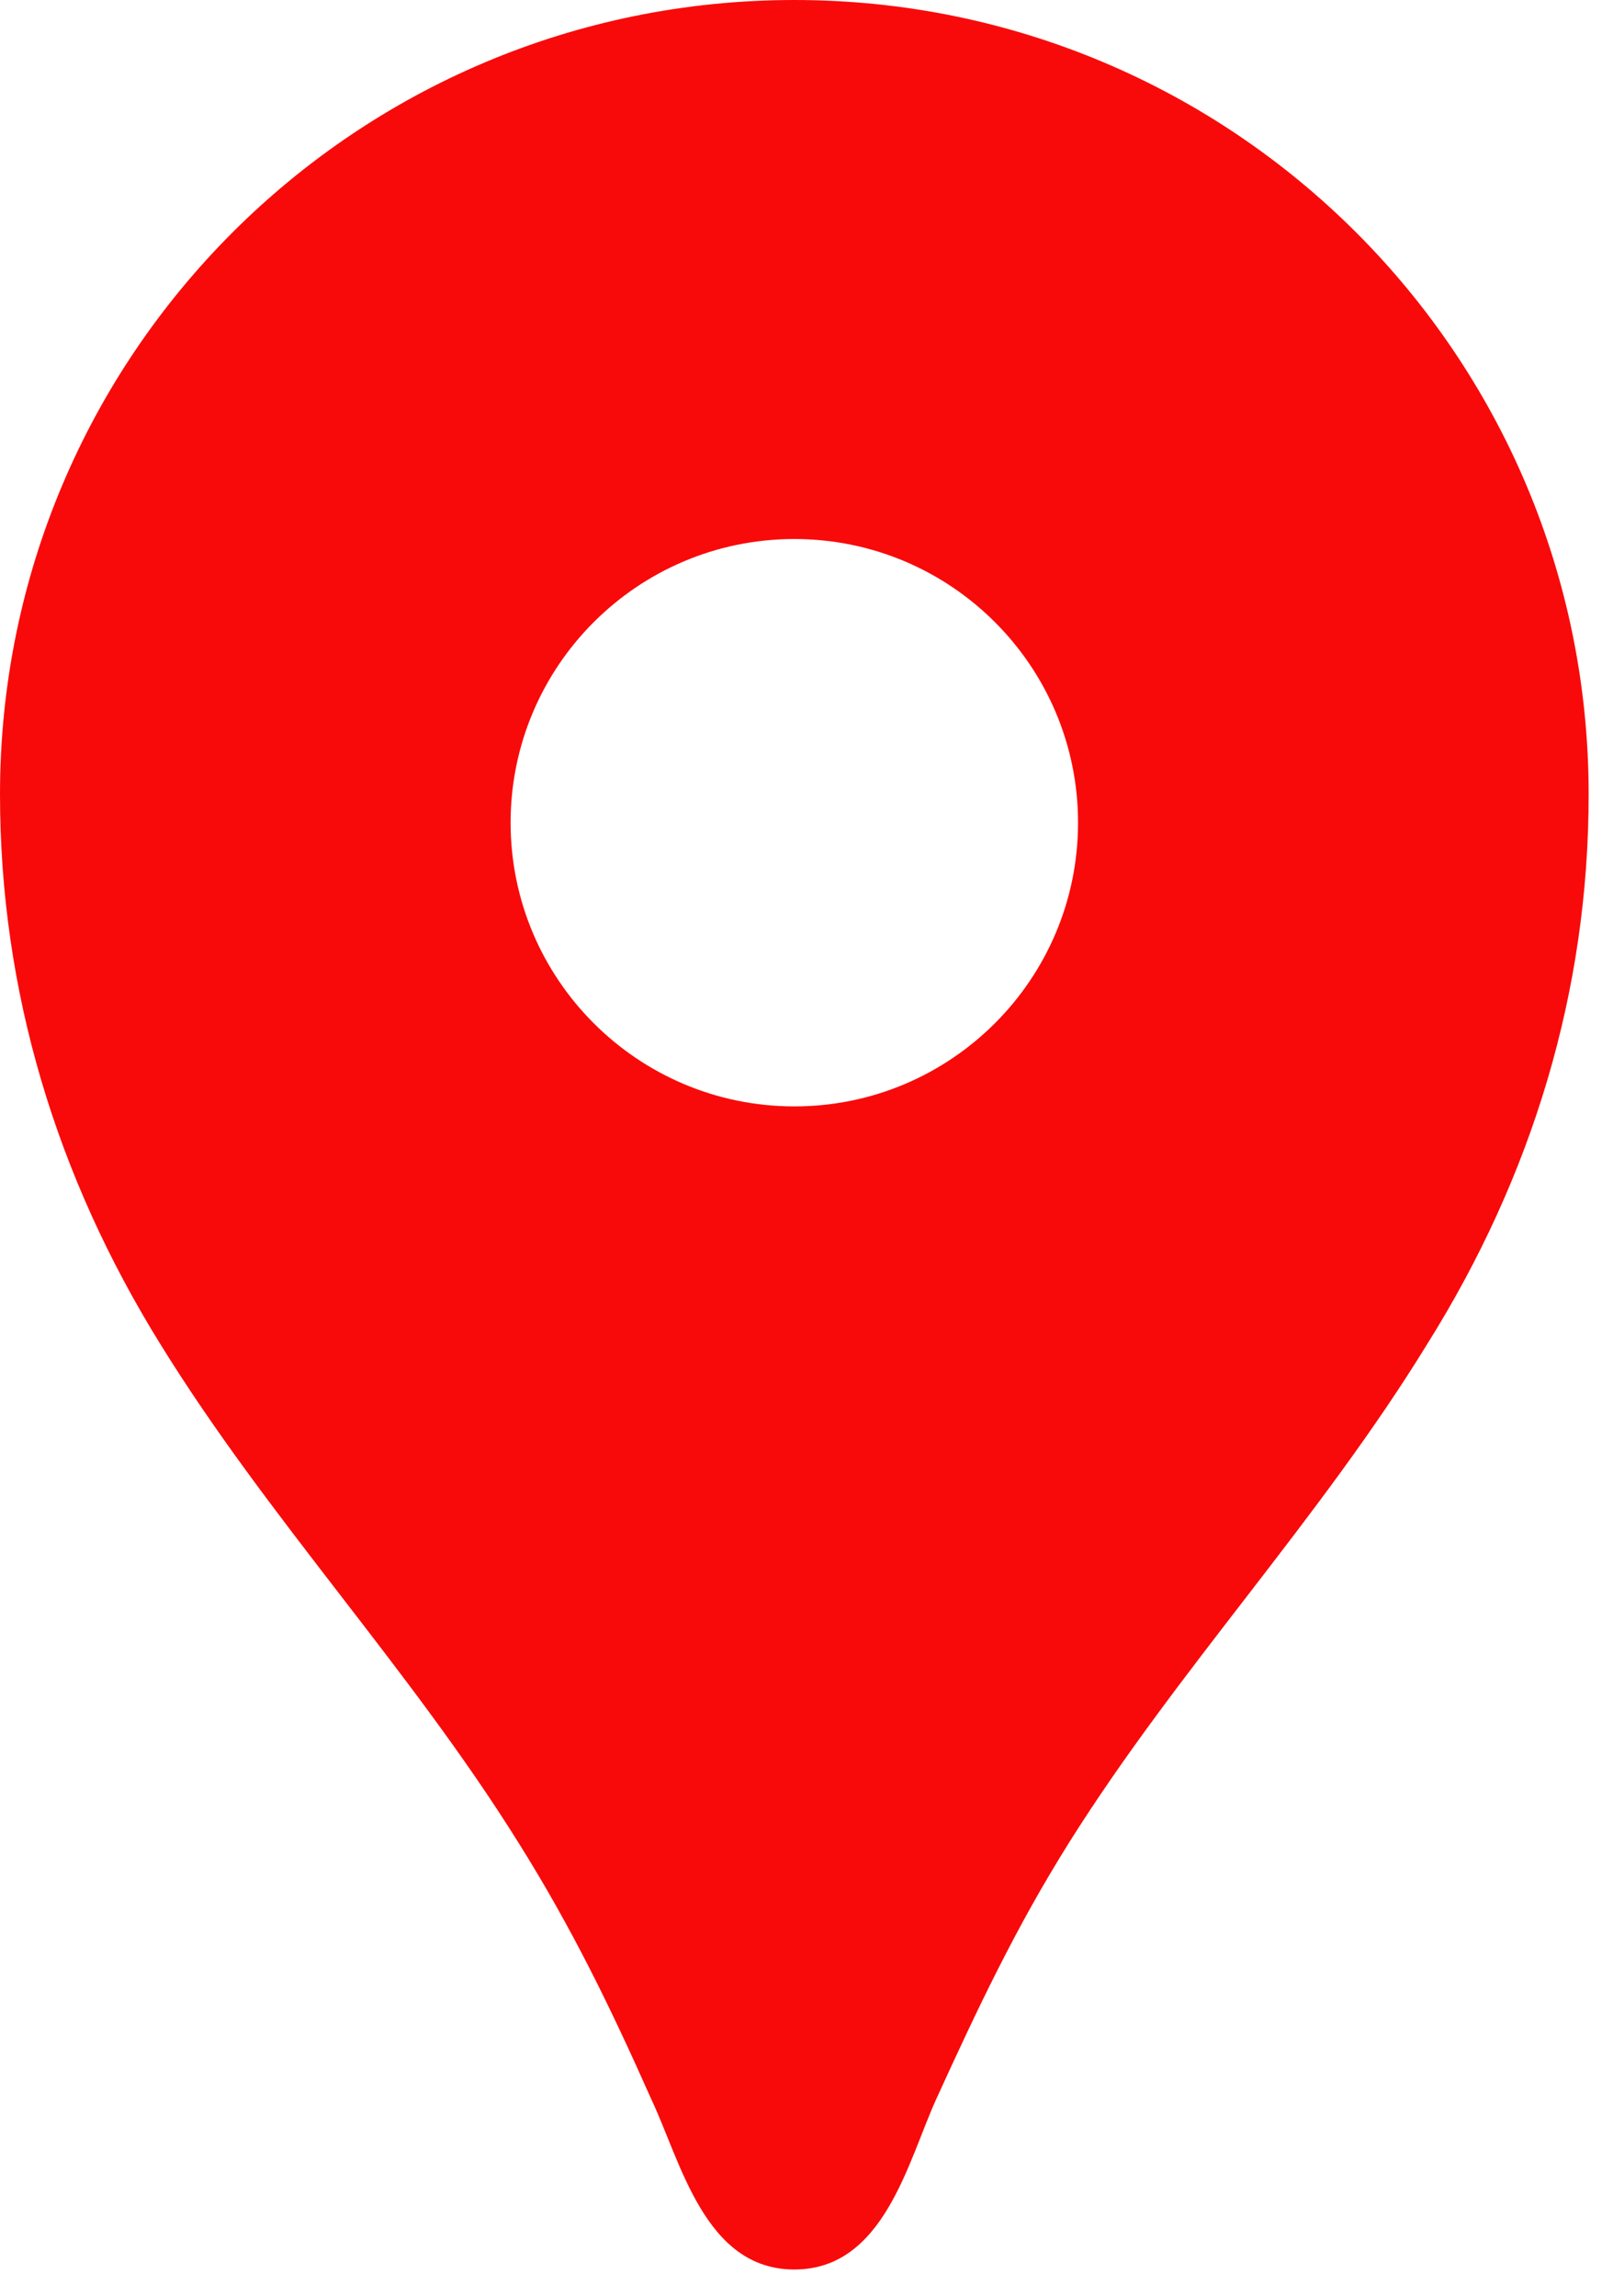 <svg width="30" height="43" viewBox="0 0 30 43" xmlns="http://www.w3.org/2000/svg" fill="#F90A0A">
<path d="M14.875 0C6.651 0 0 6.651 0 14.875C0 18.573 1.062 22.036 2.996 25.16C5.015 28.433 7.671 31.238 9.711 34.51C10.71 36.104 11.432 37.591 12.197 39.312C12.75 40.481 13.196 42.5 14.875 42.5C16.554 42.5 17 40.481 17.531 39.312C18.317 37.591 19.019 36.104 20.017 34.51C22.058 31.259 24.714 28.454 26.733 25.16C28.688 22.036 29.75 18.573 29.75 14.875C29.75 6.651 23.099 0 14.875 0ZM14.875 20.719C11.943 20.719 9.562 18.339 9.562 15.406C9.562 12.474 11.943 10.094 14.875 10.094C17.808 10.094 20.188 12.474 20.188 15.406C20.188 18.339 17.808 20.719 14.875 20.719Z"/>
</svg>
